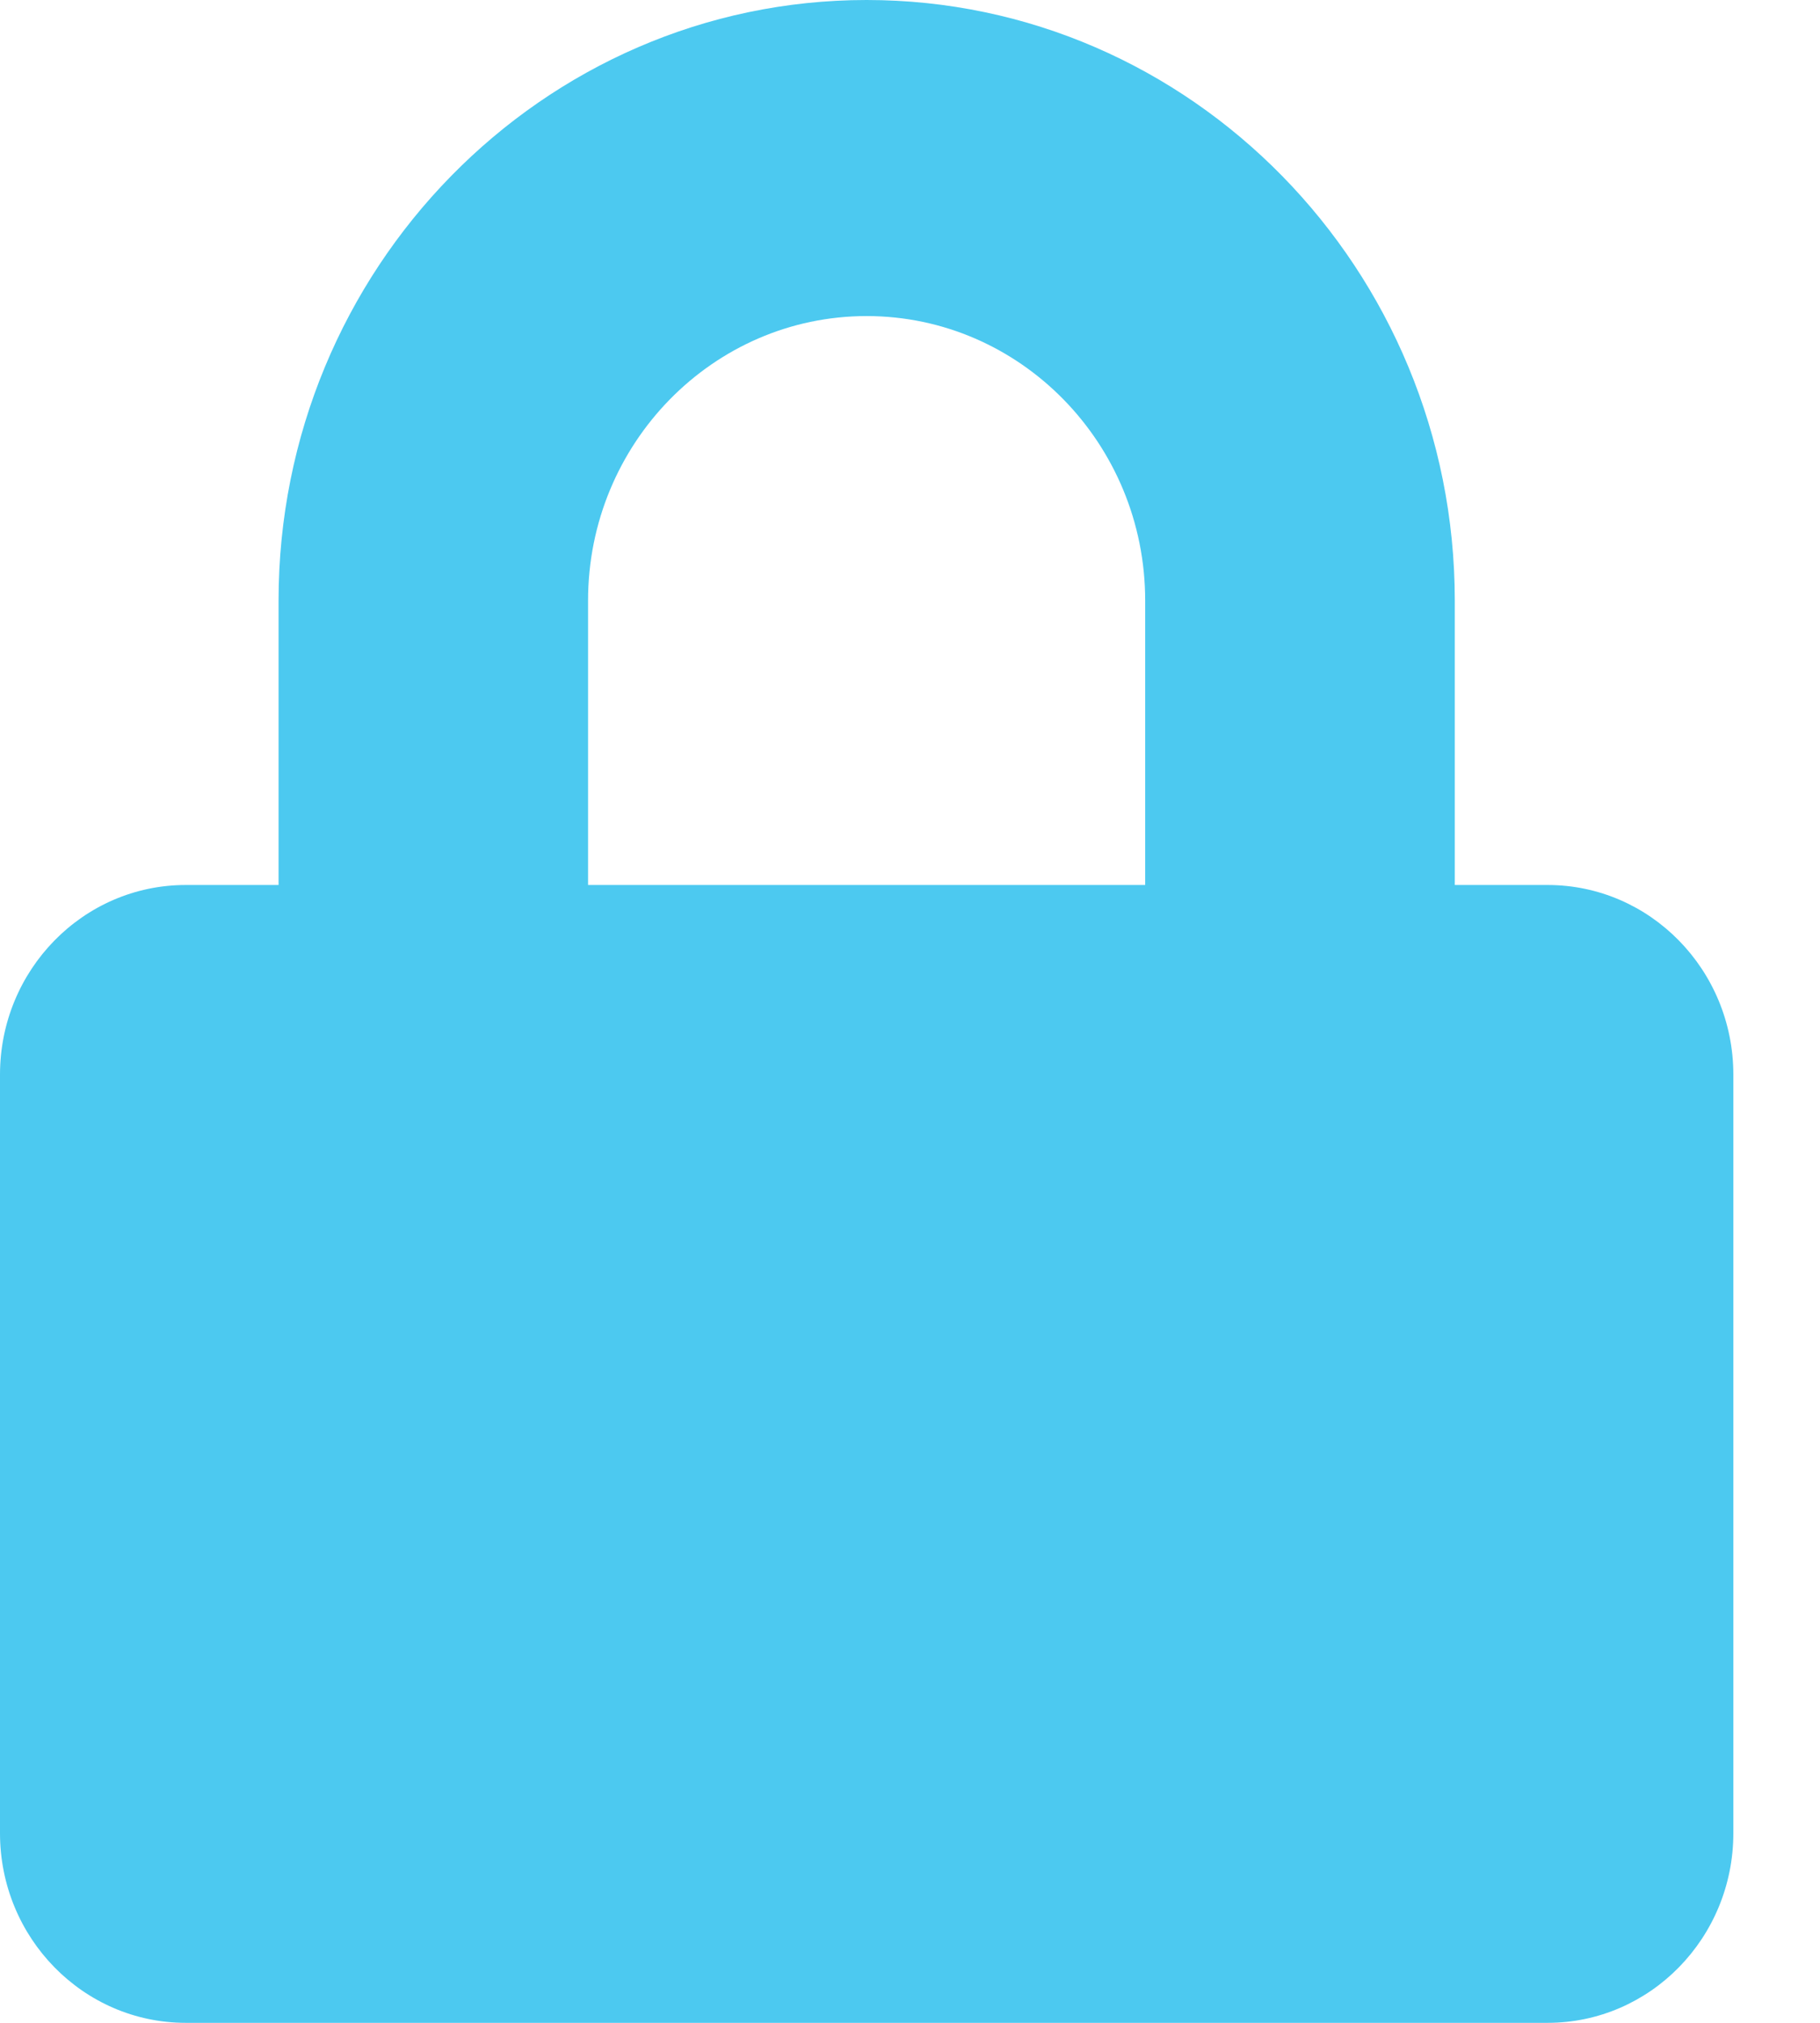 <svg width="18" height="20" viewBox="0 0 18 20" fill="none" xmlns="http://www.w3.org/2000/svg">
<path d="M15.306 8.75H14.388V5.938C14.388 2.664 11.778 0 8.571 0C5.365 0 2.755 2.664 2.755 5.938V8.75H1.837C0.823 8.75 0 9.59 0 10.625V18.125C0 19.16 0.823 20 1.837 20H15.306C16.32 20 17.143 19.16 17.143 18.125V10.625C17.143 9.59 16.32 8.75 15.306 8.75ZM11.326 8.75H5.816V5.938C5.816 4.387 7.052 3.125 8.571 3.125C10.091 3.125 11.326 4.387 11.326 5.938V8.75Z" fill="#4CC9F0"/>
</svg>
